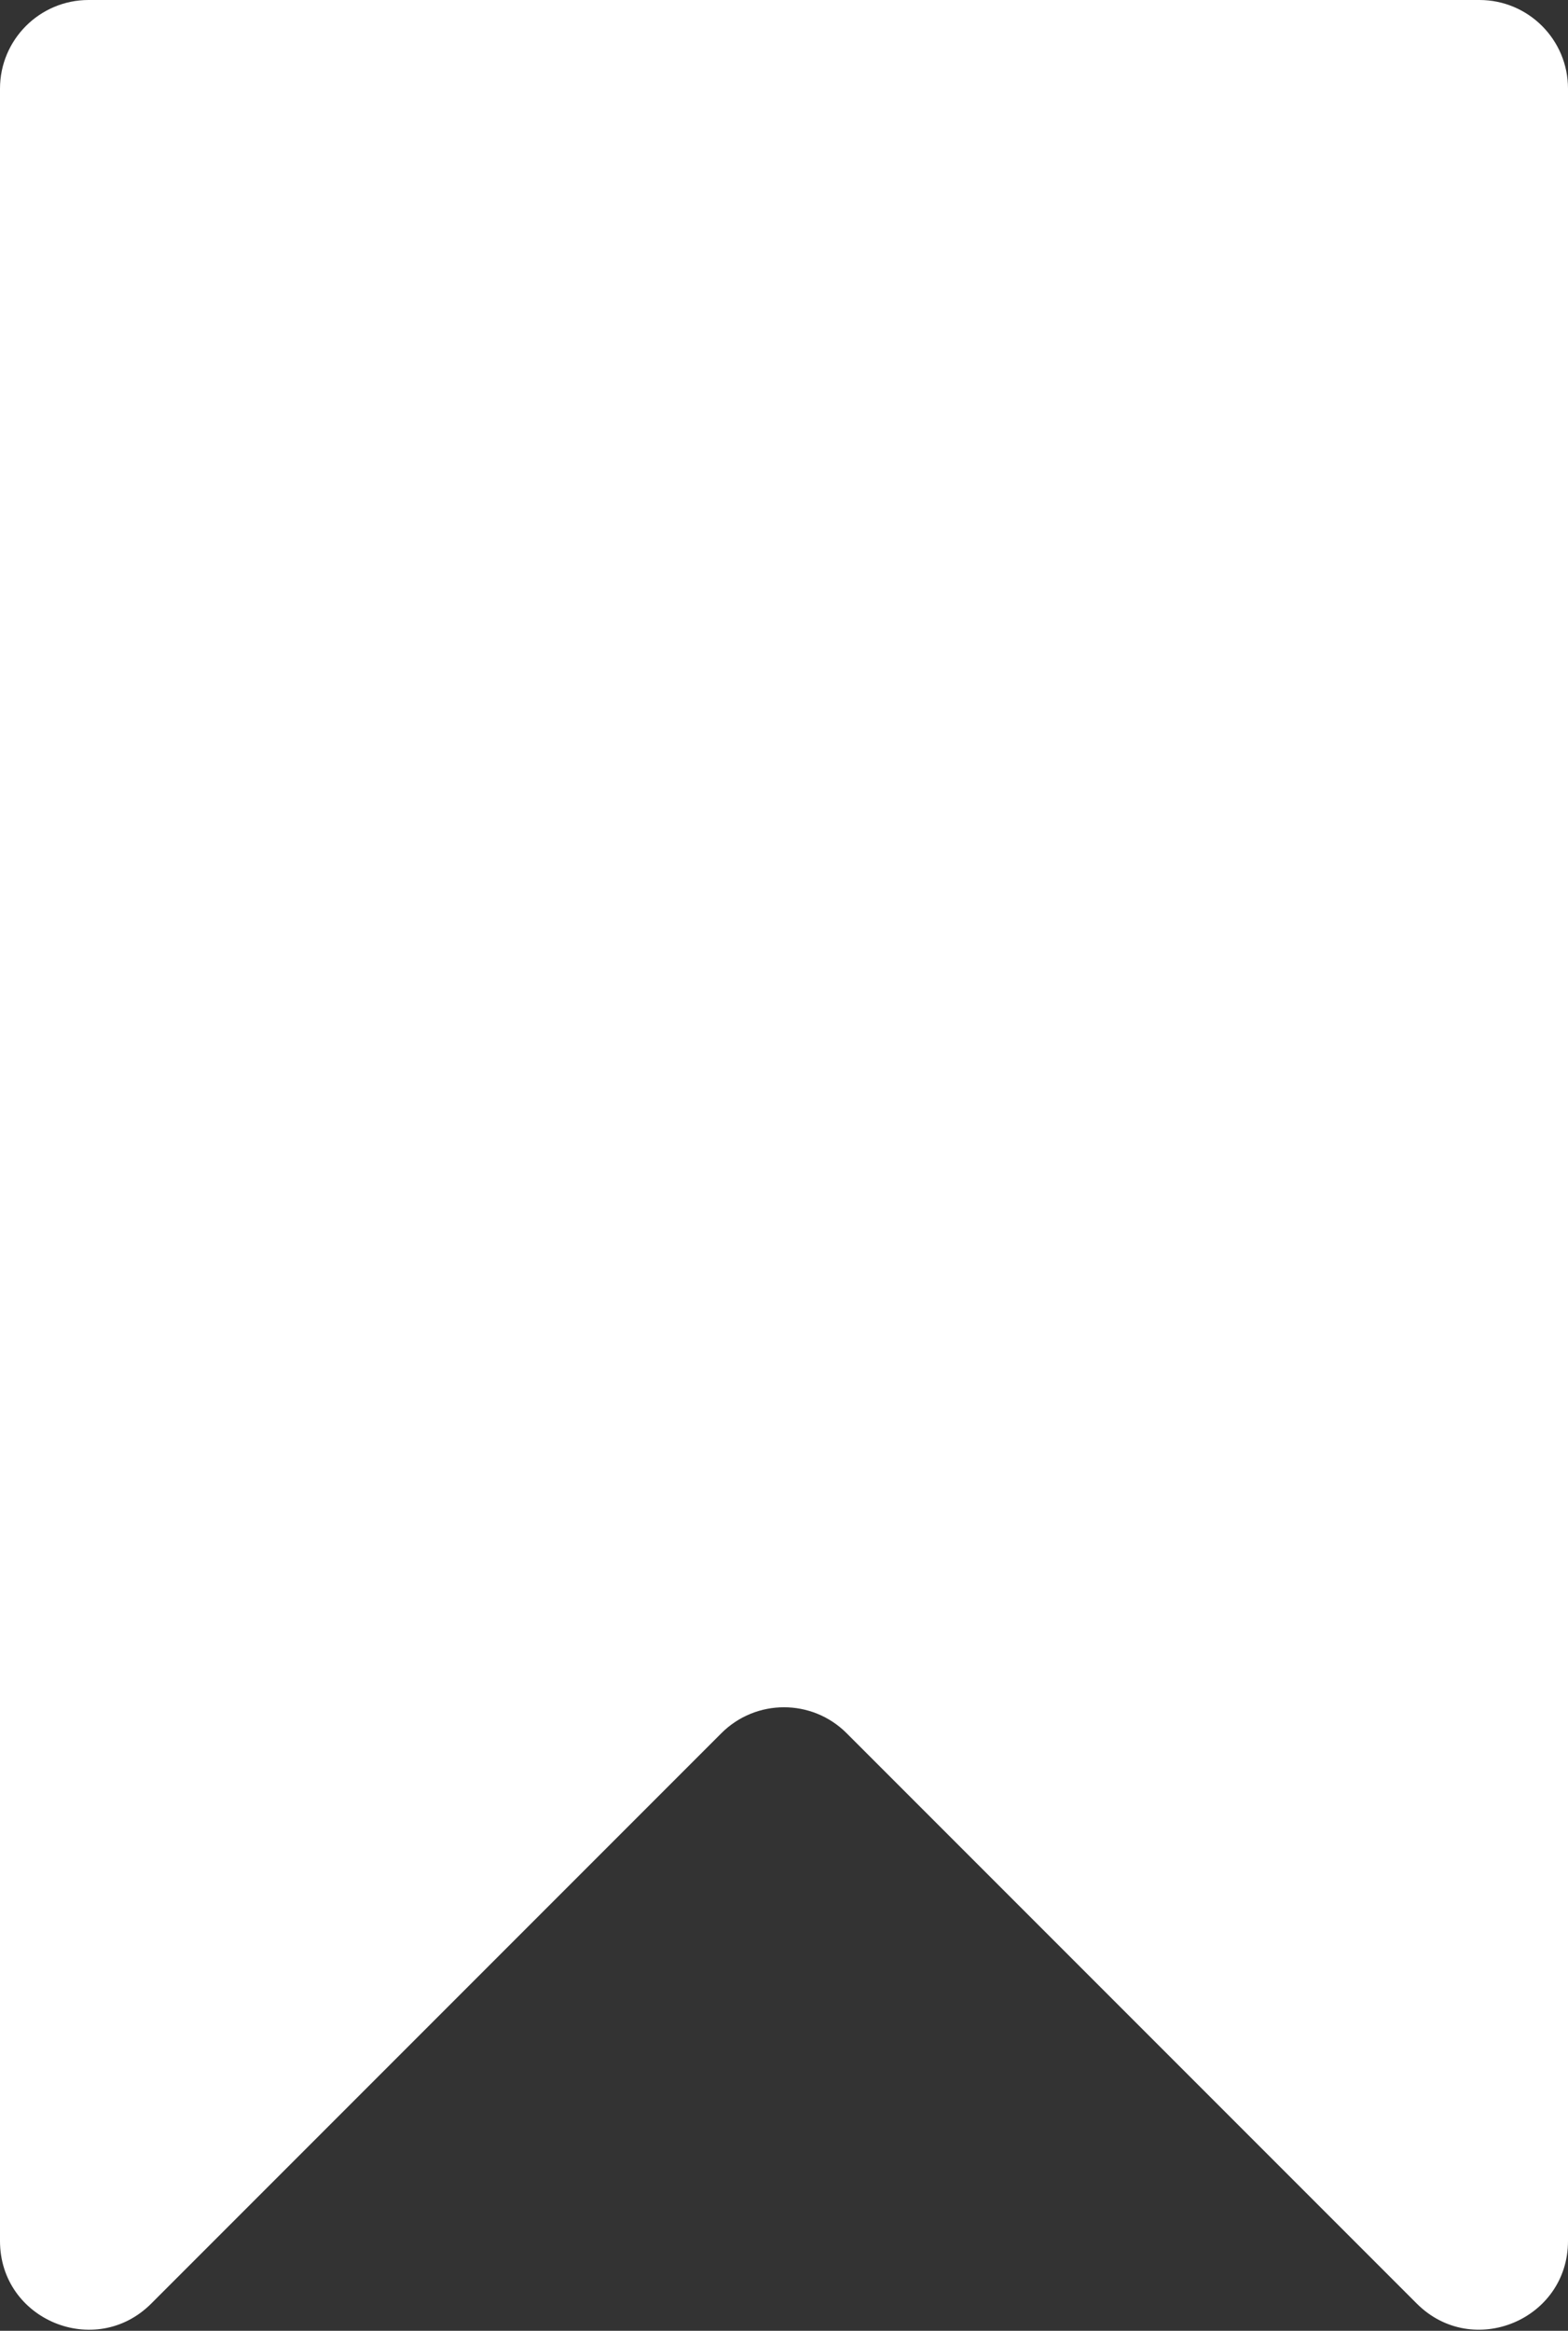 <svg width="177" height="263" viewBox="0 0 177 263" fill="none" xmlns="http://www.w3.org/2000/svg">
<rect x="0" y="0" width="177" height="263" fill="#333333" stroke="none"/>
<path d="M0 252.868V10.003C0 4.48 4.477 0 10 0H167C172.523 0 177 4.477 177 10V252.858C177 261.767 166.229 266.229 159.929 259.929L95.571 195.571C91.666 191.666 85.334 191.666 81.429 195.571L17.071 259.929C10.771 266.229 0 261.777 0 252.868Z" fill="white"/>
</svg>
